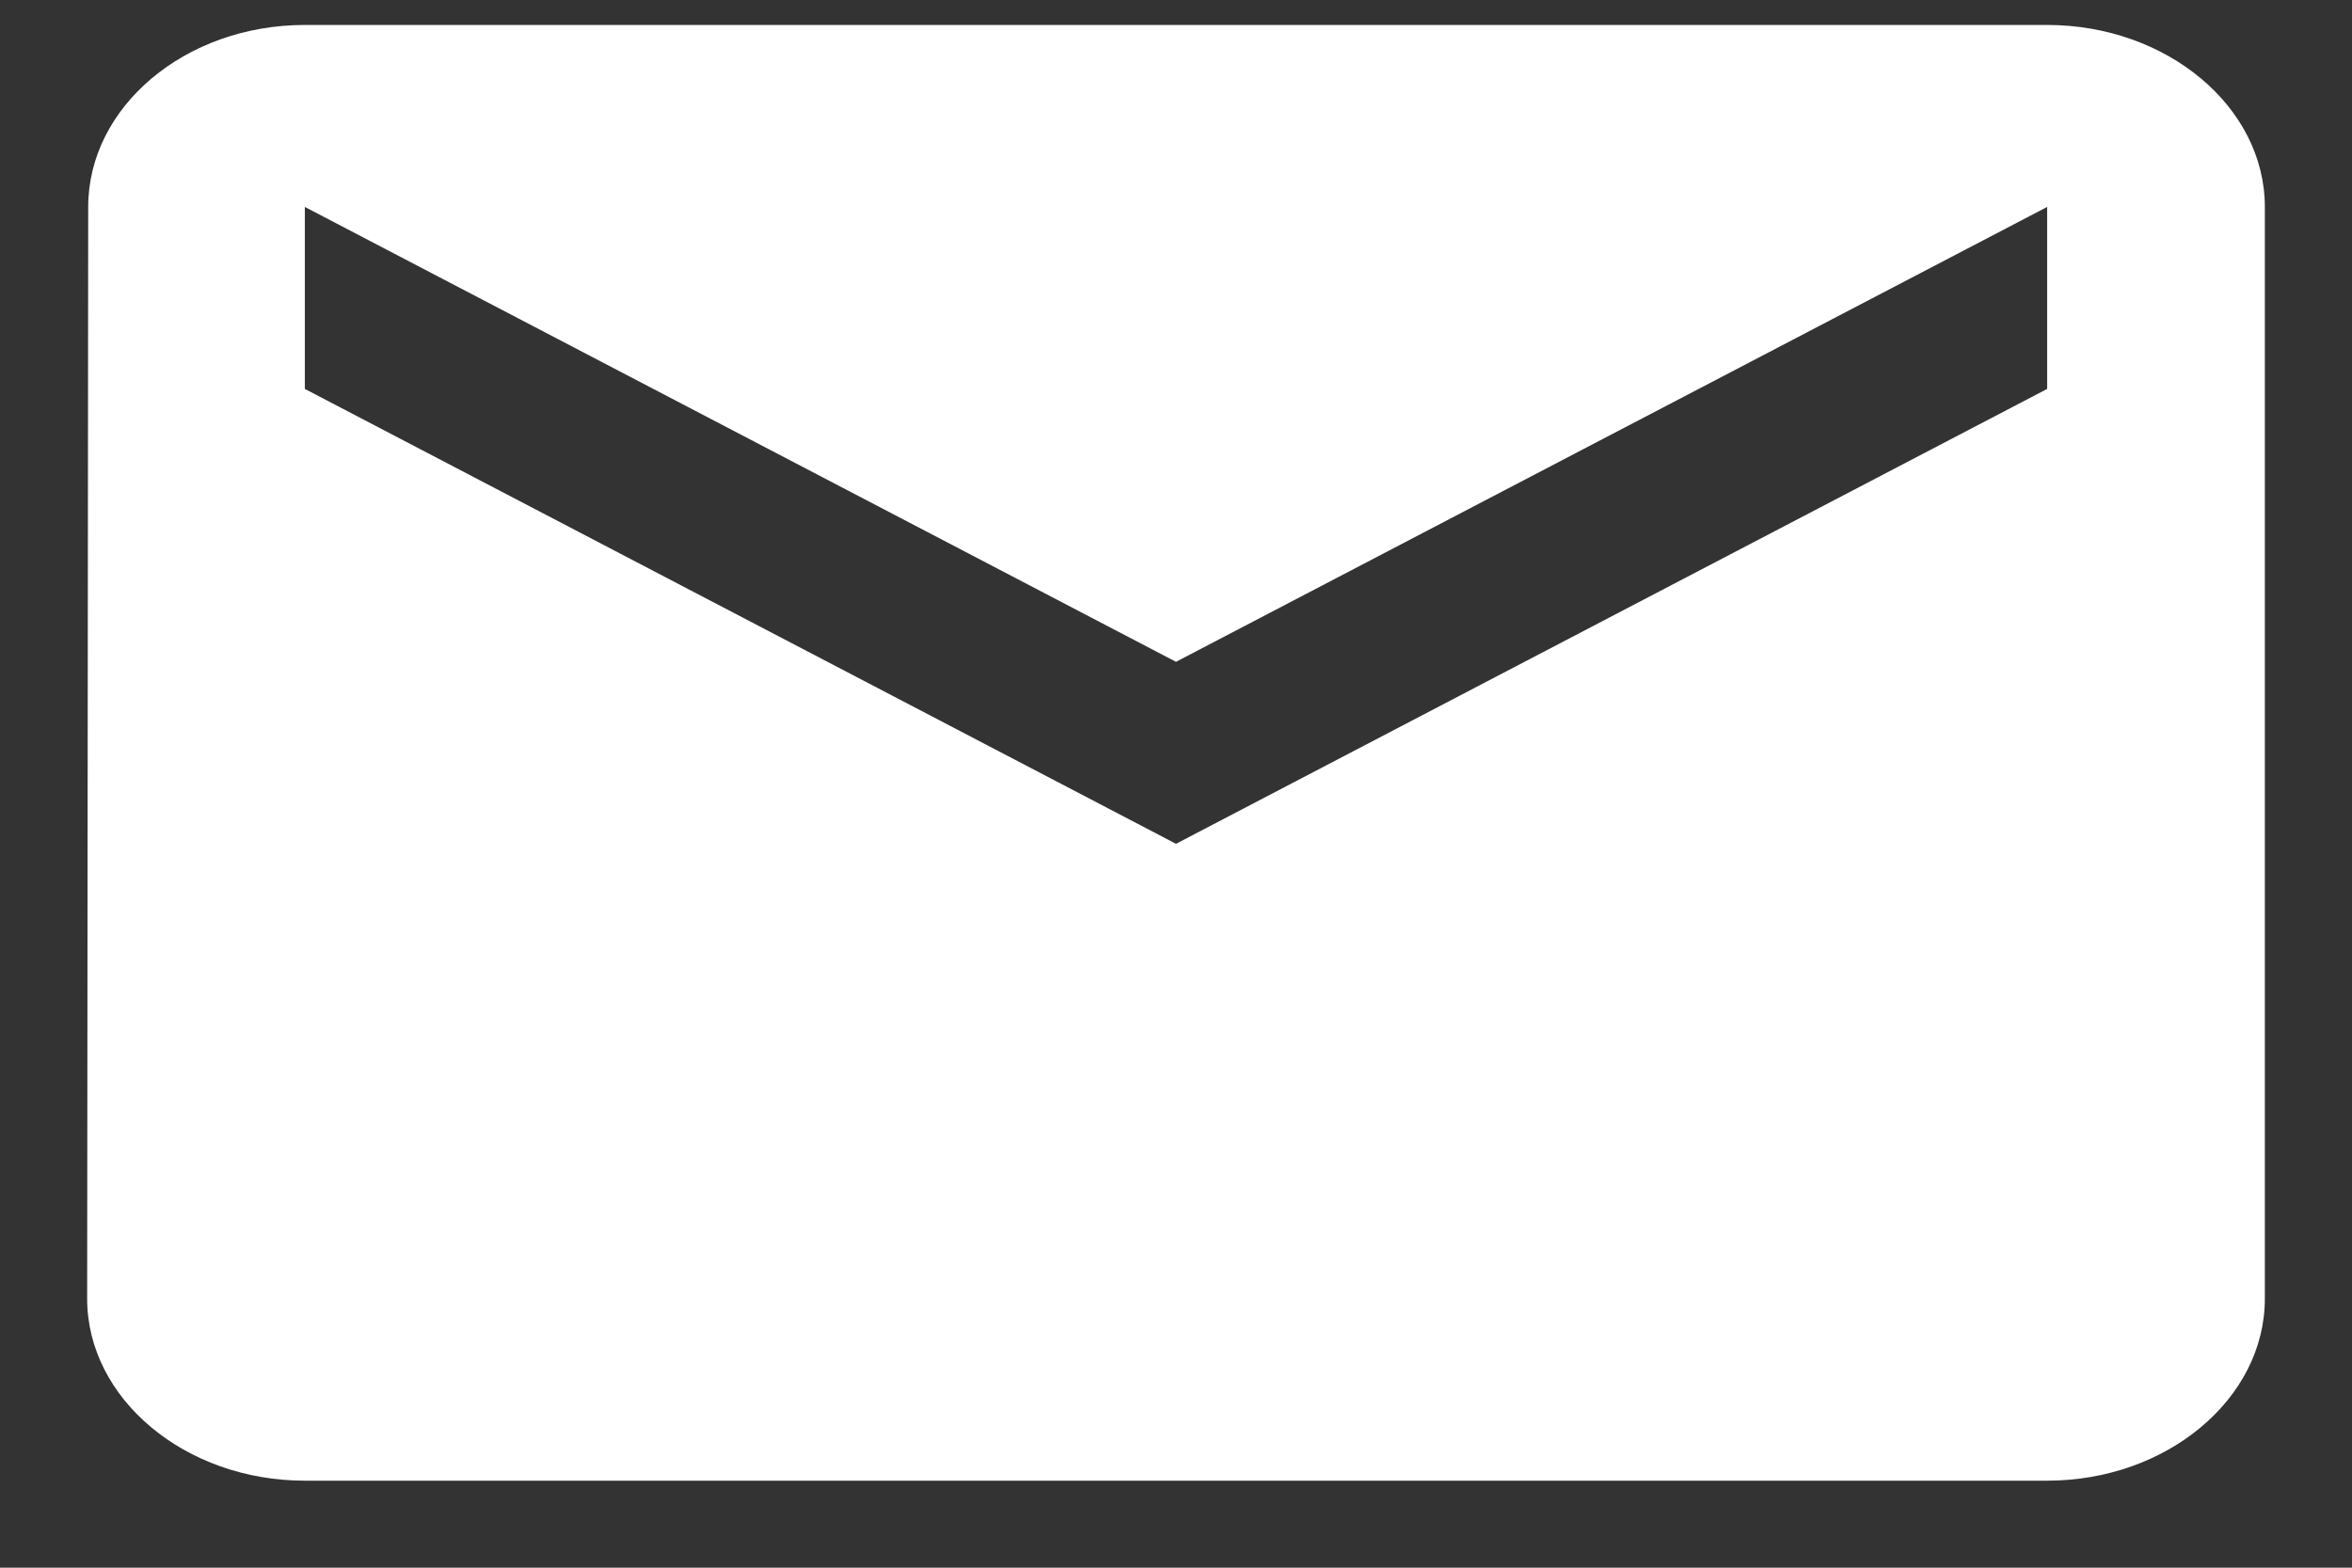 <svg width="18" height="12" viewBox="0 0 18 12" fill="none" xmlns="http://www.w3.org/2000/svg">
<rect x="0" y="0" width="18" height="12" fill="#333333" stroke="none"/>
<path d="M15.667 0.191H2.333C1.417 0.191 0.675 0.818 0.675 1.584L0.667 9.941C0.667 10.707 1.417 11.334 2.333 11.334H15.667C16.583 11.334 17.333 10.707 17.333 9.941V1.584C17.333 0.818 16.583 0.191 15.667 0.191ZM15.667 2.977L9 6.459L2.333 2.977V1.584L9 5.066L15.667 1.584V2.977Z" fill="white"/>
</svg>
